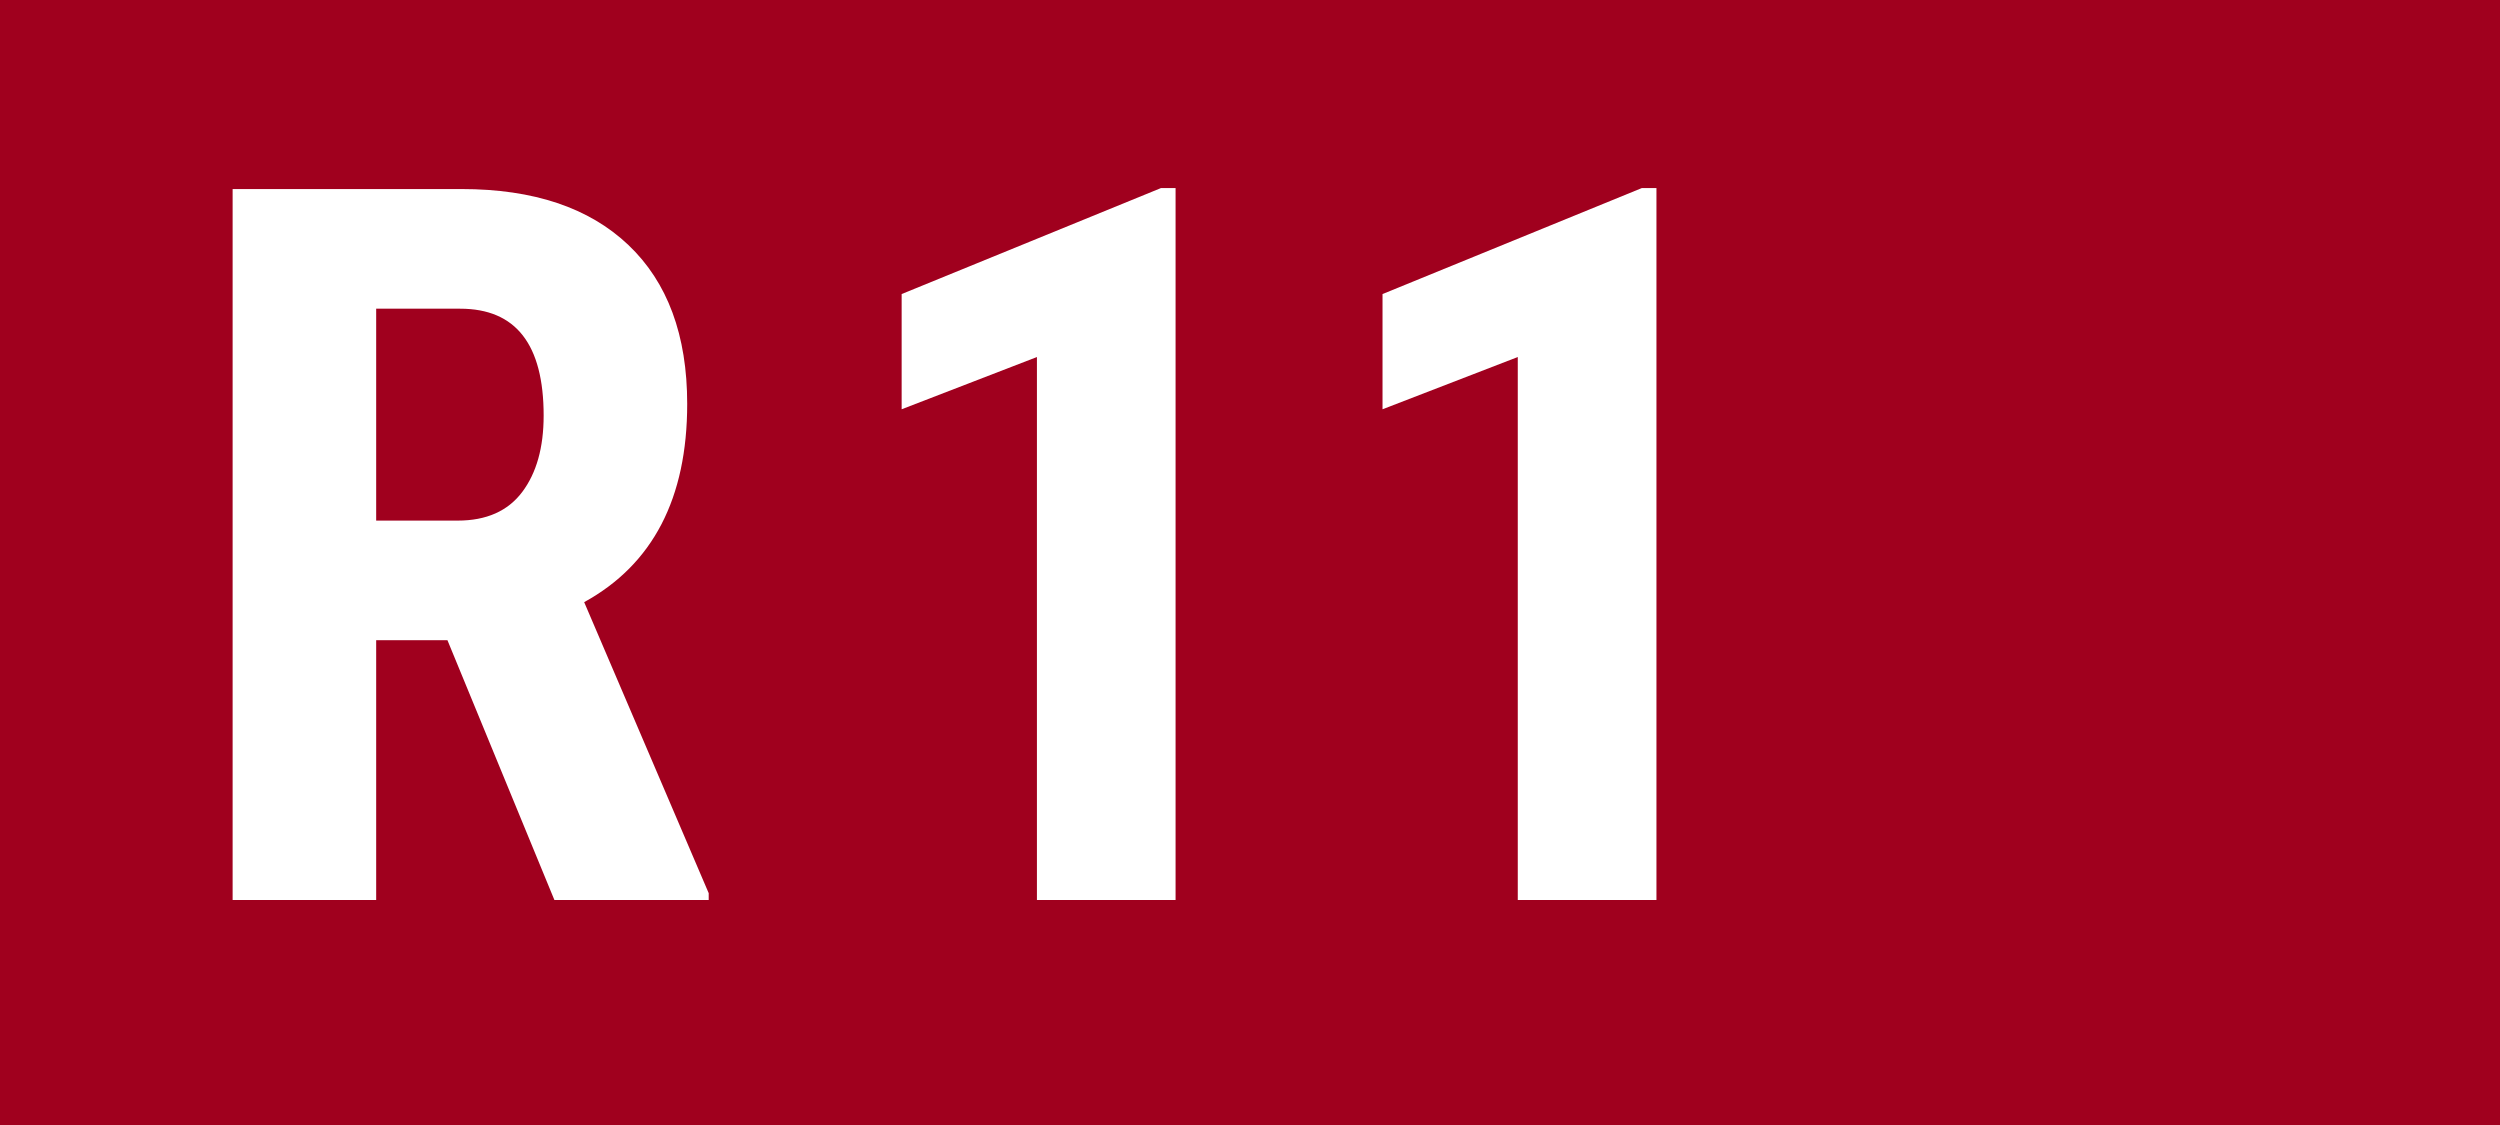 <?xml version="1.0" encoding="UTF-8"?>
<svg width="100px" height="45px" viewBox="0 0 100 45" version="1.1" xmlns="http://www.w3.org/2000/svg" xmlns:xlink="http://www.w3.org/1999/xlink">
    <!-- Generator: Sketch 51.3 (57544) - http://www.bohemiancoding.com/sketch -->
    <title>Line/Monitor/R11</title>
    <desc>Created with Sketch.</desc>
    <defs></defs>
    <g id="Line/Monitor/R11" stroke="none" stroke-width="1" fill="none" fill-rule="evenodd">
        <rect id="Rectangle-285-Copy-9" fill="#A0001E" x="0" y="0" width="100" height="45"></rect>
        <path d="M47.023,36 L41.477,36 L41.477,14.281 L36.066,16.371 L36.066,11.762 L46.438,7.523 L47.023,7.523 L47.023,36 Z M66.258,36 L60.711,36 L60.711,14.281 L55.301,16.371 L55.301,11.762 L65.672,7.523 L66.258,7.523 L66.258,36 Z" id="11" fill="#FFFFFF"></path>
        <path d="M17.898,25.609 L15.047,25.609 L15.047,36 L9.305,36 L9.305,7.562 L18.465,7.562 C21.342,7.562 23.566,8.308 25.135,9.799 C26.704,11.29 27.488,13.409 27.488,16.156 C27.488,19.932 26.115,22.576 23.367,24.086 L28.348,35.727 L28.348,36 L22.176,36 L17.898,25.609 Z M15.047,20.824 L18.309,20.824 C19.454,20.824 20.314,20.443 20.887,19.682 C21.46,18.92 21.746,17.901 21.746,16.625 C21.746,13.773 20.633,12.348 18.406,12.348 L15.047,12.348 L15.047,20.824 Z" id="R" fill="#FFFFFF"></path>
    </g>
</svg>